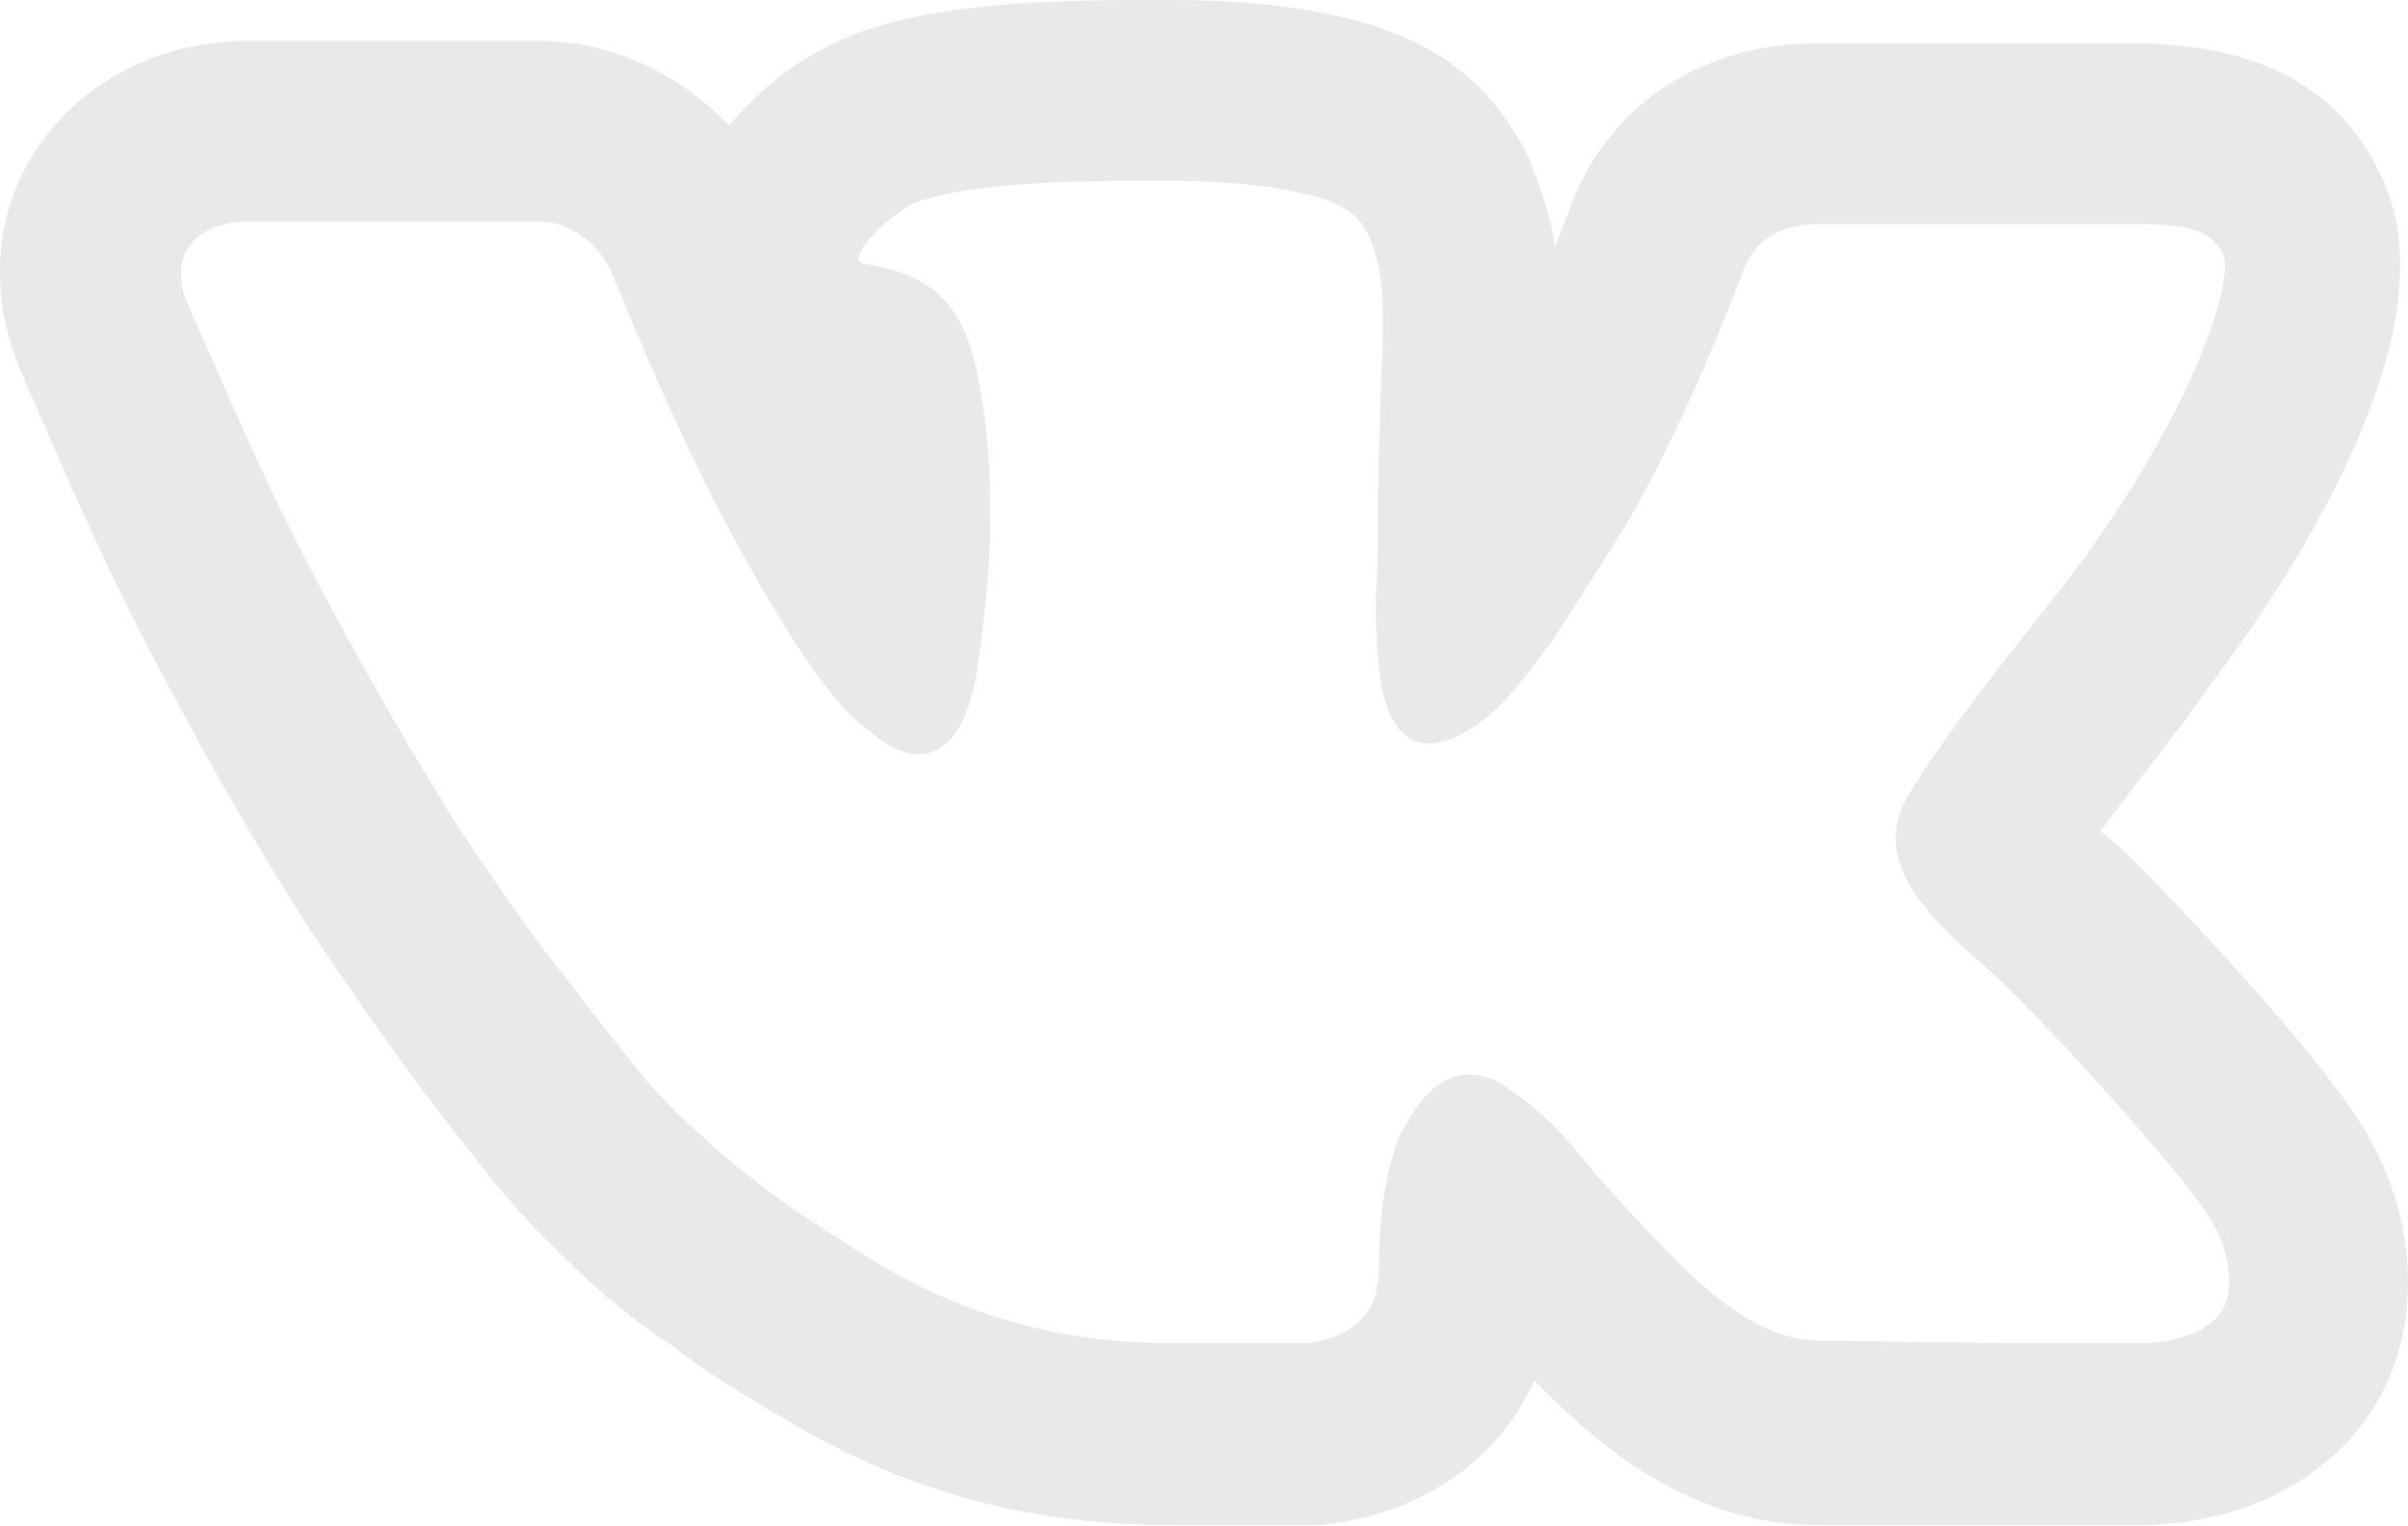 <svg width="19.993" height="12.67" viewBox="0 0 19.993 12.67" fill="none" xmlns="http://www.w3.org/2000/svg" xmlns:xlink="http://www.w3.org/1999/xlink">
	<desc>
			Created with Pixso.
	</desc>
	<defs/>
	<path id="Vector" d="M9.45 1.5C9.52 1.5 9.6 1.5 9.68 1.5C10.16 1.5 10.56 1.54 10.88 1.62C11 1.65 11.1 1.69 11.18 1.74C11.26 1.79 11.32 1.86 11.36 1.95C11.4 2.04 11.43 2.13 11.45 2.23C11.47 2.33 11.48 2.45 11.48 2.62C11.48 2.79 11.48 2.95 11.47 3.12C11.46 3.26 11.46 3.48 11.45 3.74C11.44 4 11.44 4.25 11.44 4.46C11.44 4.54 11.44 4.66 11.43 4.83C11.42 5.01 11.42 5.16 11.43 5.26C11.43 5.37 11.44 5.49 11.46 5.62C11.51 6.01 11.67 6.17 11.86 6.17C12.05 6.17 12.27 6.04 12.48 5.83C12.6 5.7 12.76 5.5 12.94 5.24C13.12 4.96 13.32 4.65 13.54 4.29C13.89 3.67 14.21 2.94 14.49 2.21C14.57 2.01 14.76 1.86 15.11 1.86L17.75 1.86C18.16 1.86 18.37 1.91 18.46 2.12C18.55 2.34 18.2 3.45 17.18 4.8C17.02 5 16.83 5.25 16.59 5.55C16.13 6.15 15.86 6.54 15.79 6.71C15.54 7.3 16.27 7.82 16.63 8.16C16.9 8.41 18.14 9.74 18.37 10.15C18.48 10.33 18.54 10.58 18.49 10.79C18.44 10.98 18.19 11.15 17.75 11.15C17.55 11.15 17.34 11.15 17.11 11.15C16.36 11.15 15.51 11.13 15.11 11.13C14.56 11.13 14.07 10.63 13.72 10.26C13.48 10.01 13.28 9.79 13.11 9.58C12.94 9.37 12.76 9.2 12.57 9.07C12.43 8.96 12.31 8.92 12.2 8.92C11.98 8.92 11.8 9.09 11.66 9.36C11.6 9.45 11.55 9.62 11.51 9.82C11.47 10.01 11.45 10.25 11.45 10.5C11.45 10.59 11.44 10.67 11.42 10.75C11.35 11 11.11 11.12 10.85 11.15L9.73 11.15C8.88 11.15 8.11 10.96 7.36 10.53C7.03 10.33 6.72 10.13 6.45 9.94C6.18 9.74 5.97 9.57 5.82 9.42C5.66 9.29 5.51 9.13 5.36 8.96C5.26 8.84 5.05 8.58 4.73 8.16C4.4 7.75 4.09 7.29 3.78 6.83C3.48 6.34 3.11 5.73 2.7 4.95C2.28 4.19 1.9 3.3 1.54 2.48C1.4 2.08 1.66 1.84 2.06 1.84L4.49 1.84C4.73 1.84 5 2.04 5.09 2.29C5.48 3.25 5.95 4.29 6.5 5.17C6.66 5.44 6.8 5.63 6.93 5.79C7.05 5.94 7.18 6.04 7.3 6.13C7.43 6.23 7.53 6.26 7.63 6.26C7.92 6.26 8.06 5.91 8.11 5.57C8.24 4.75 8.28 3.9 8.11 3.09C8 2.55 7.76 2.28 7.18 2.19C7.1 2.17 7.12 2.11 7.22 1.98C7.32 1.87 7.43 1.78 7.56 1.7C7.85 1.57 8.48 1.5 9.45 1.5ZM9.45 0C8.19 0 7.43 0.11 6.9 0.37C6.58 0.53 6.33 0.73 6.11 0.98L6.09 1L6.06 1.03C6.06 1.04 6.05 1.04 6.05 1.04C5.65 0.62 5.08 0.34 4.49 0.34L2.06 0.34C1.34 0.34 0.71 0.66 0.33 1.2C-0.03 1.71 -0.1 2.37 0.14 3L0.15 3.03L0.16 3.05C0.53 3.91 0.93 4.83 1.38 5.66C1.82 6.49 2.2 7.13 2.53 7.65C2.86 8.15 3.19 8.62 3.53 9.08C3.98 9.66 4.14 9.87 4.23 9.96C4.42 10.19 4.62 10.37 4.79 10.54C4.97 10.71 5.23 10.94 5.58 11.17C5.89 11.41 6.24 11.62 6.62 11.84C7.58 12.4 8.59 12.66 9.73 12.66L10.84 12.66L10.9 12.66L10.96 12.66C11.78 12.58 12.44 12.13 12.74 11.46C13.19 11.92 13.98 12.66 15.09 12.66C15.26 12.66 15.5 12.66 15.78 12.66C16.18 12.66 16.65 12.66 17.09 12.66C17.32 12.66 17.55 12.66 17.75 12.66C18.82 12.66 19.68 12.08 19.92 11.2C20.08 10.62 19.97 9.95 19.65 9.41C19.22 8.66 17.67 7.09 17.65 7.08C17.59 7.03 17.52 6.96 17.44 6.9C17.52 6.79 17.62 6.66 17.75 6.49C18 6.16 18.2 5.91 18.34 5.7C18.95 4.9 20.32 2.87 19.82 1.58C19.5 0.76 18.79 0.36 17.71 0.36L15.07 0.36C14.15 0.36 13.38 0.86 13.06 1.66C13.01 1.8 12.96 1.92 12.91 2.05C12.9 2.01 12.9 1.96 12.89 1.92C12.85 1.73 12.78 1.53 12.7 1.33C12.54 0.98 12.28 0.67 11.95 0.46C11.74 0.33 11.49 0.23 11.22 0.16C10.79 0.05 10.3 0 9.7 0L9.45 0Z" fill="#E8E9EA" fill-opacity="1" fill-rule="nonzero"/>
</svg>

